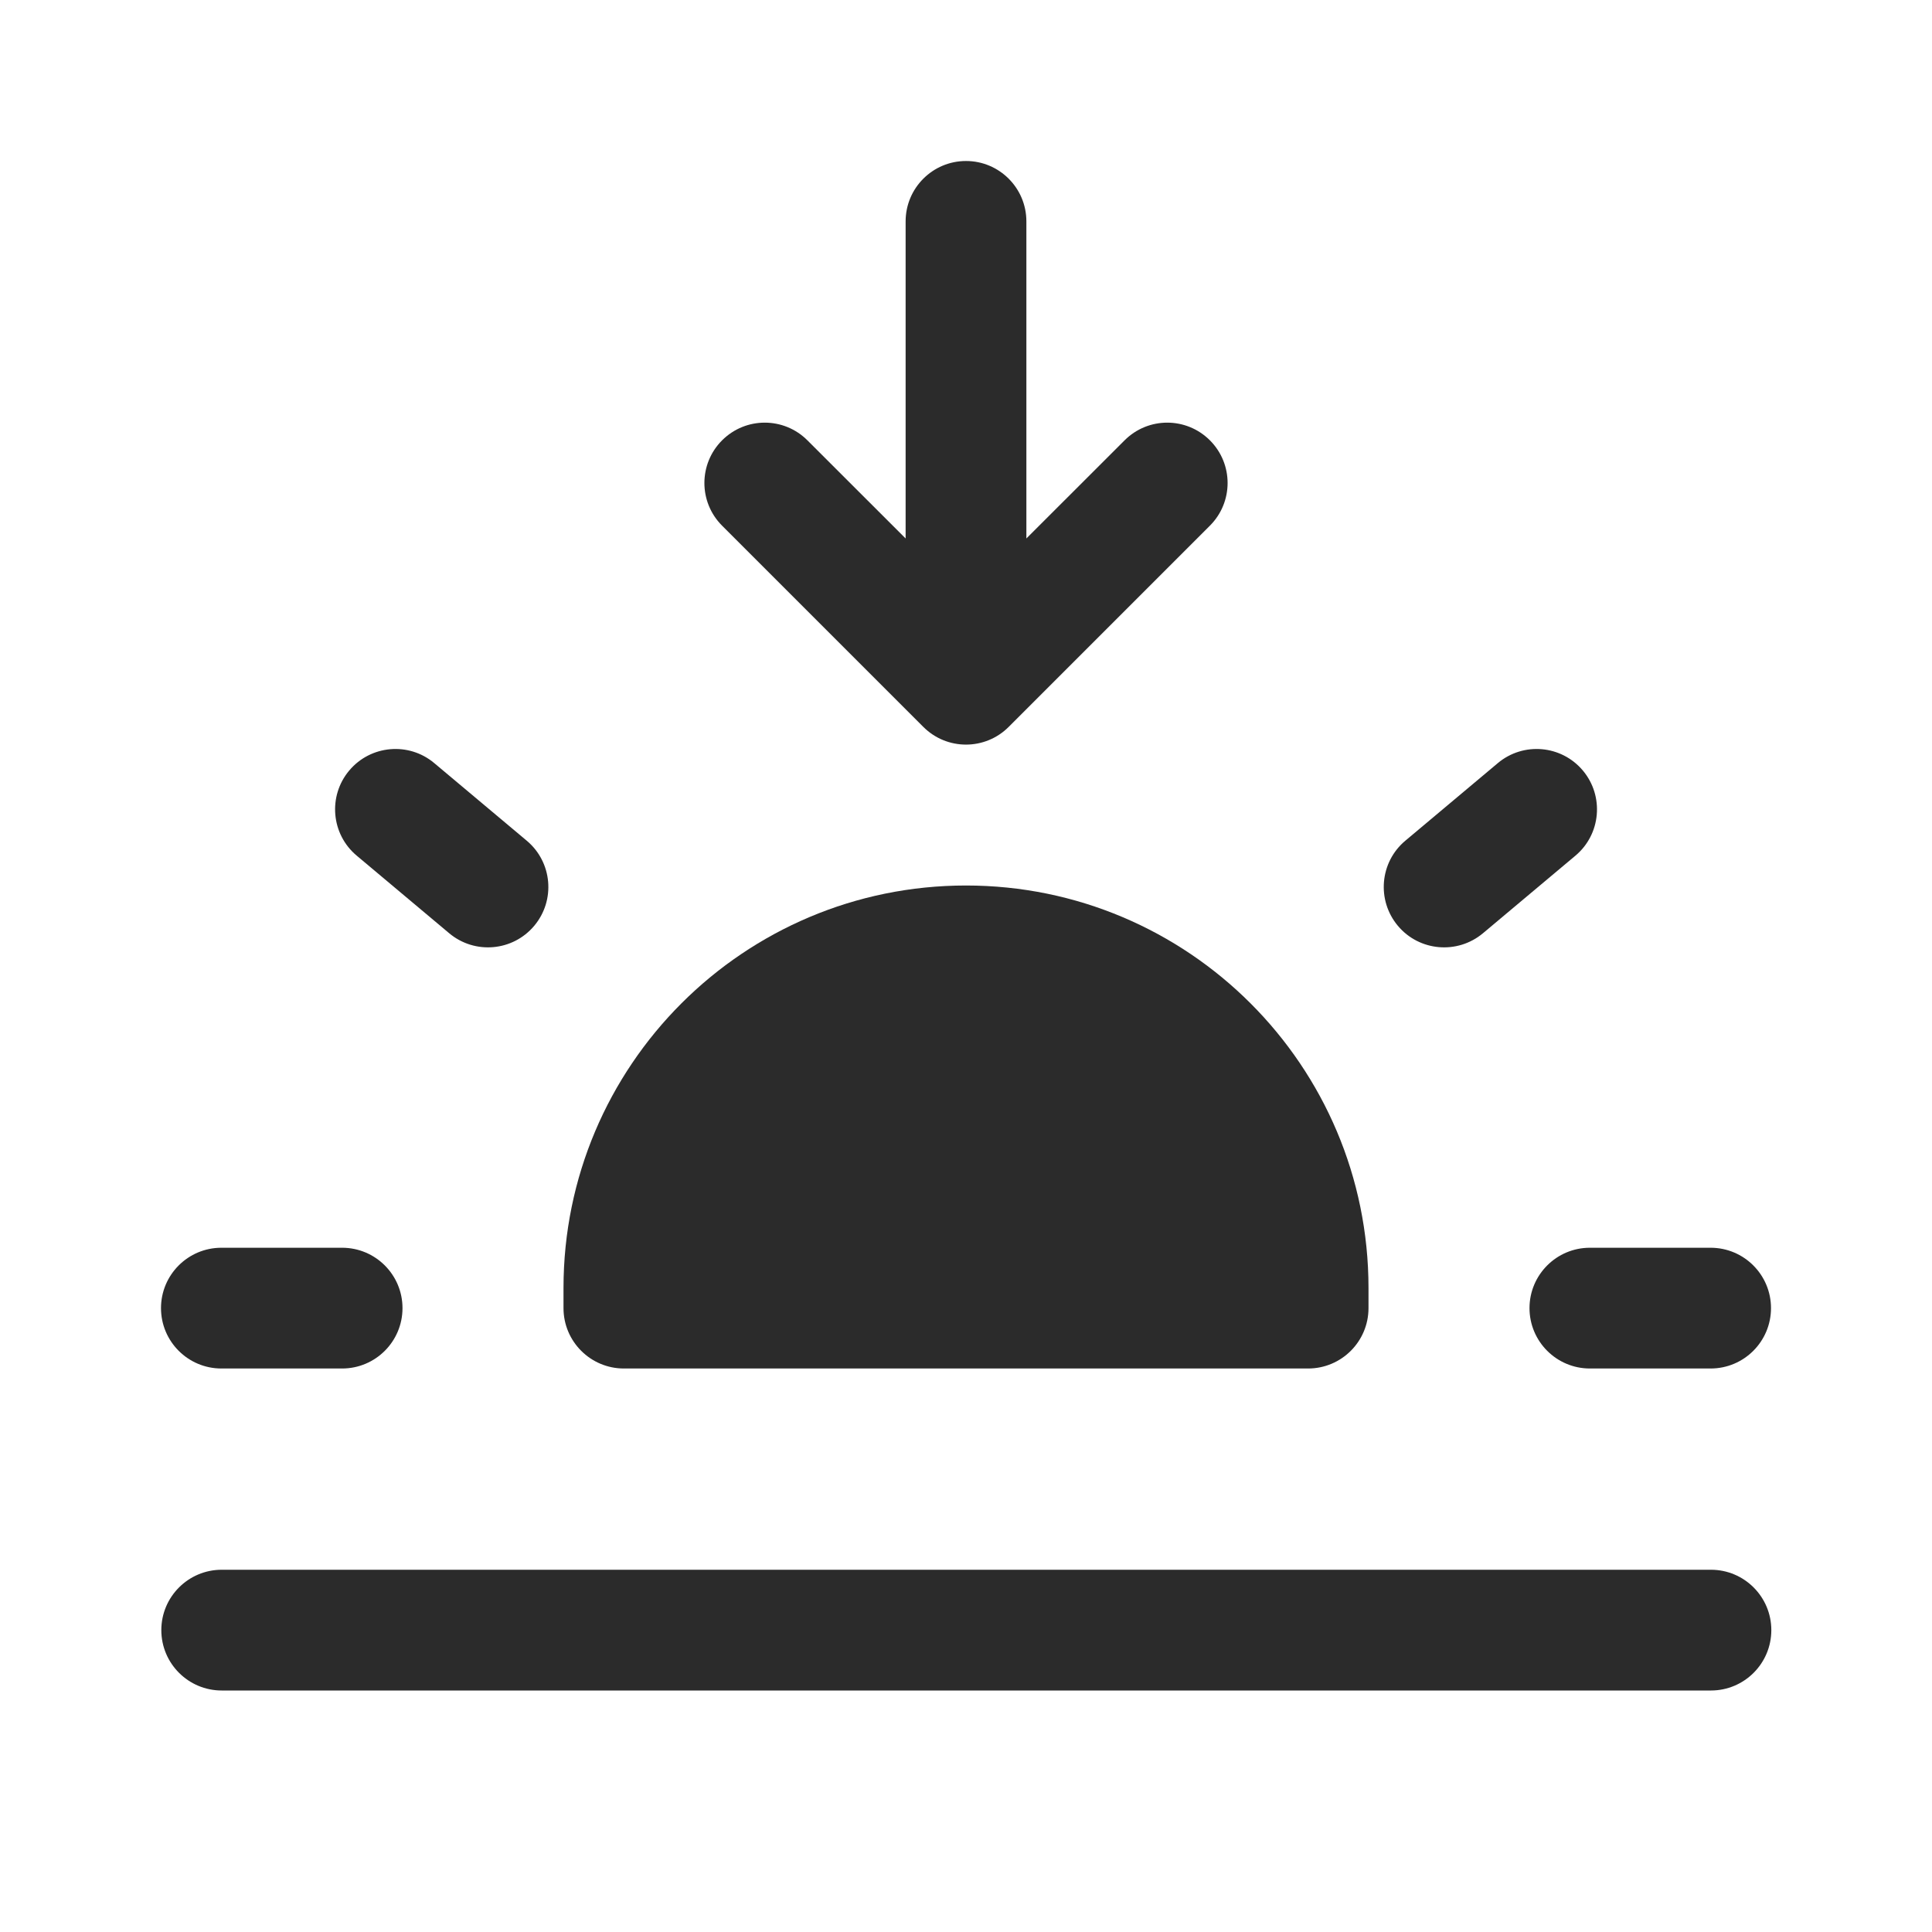 <svg width="24" height="24" viewBox="0 0 24 24" fill="none" xmlns="http://www.w3.org/2000/svg">
<path d="M12 2C12.414 2 12.75 2.336 12.75 2.75V6.689L13.97 5.47C14.263 5.177 14.737 5.177 15.03 5.47C15.323 5.763 15.323 6.237 15.03 6.53L12.53 9.03C12.237 9.323 11.763 9.323 11.47 9.03L8.97 6.53C8.677 6.237 8.677 5.763 8.97 5.47C9.263 5.177 9.737 5.177 10.03 5.47L11.25 6.689V2.75C11.25 2.336 11.586 2 12 2Z" fill="#2B2B2B"/>
<path d="M2.004 20.25C2.004 19.836 2.34 19.5 2.754 19.5H21.254C21.668 19.5 22.004 19.836 22.004 20.25C22.004 20.664 21.668 21 21.254 21H2.754C2.34 21 2.004 20.664 2.004 20.25Z" fill="#2B2B2B"/>
<path d="M2.75 15.5C2.336 15.5 2 15.836 2 16.25C2 16.664 2.336 17 2.75 17H4.25C4.664 17 5 16.664 5 16.25C5 15.836 4.664 15.5 4.25 15.5H2.75Z" fill="#2B2B2B"/>
<path d="M19.75 15.5C19.336 15.5 19 15.836 19 16.25C19 16.664 19.336 17 19.75 17H21.25C21.664 17 22 16.664 22 16.25C22 15.836 21.664 15.5 21.25 15.5H19.75Z" fill="#2B2B2B"/>
<path d="M17.365 11.501C17.099 11.183 17.14 10.71 17.457 10.444L18.606 9.48C18.924 9.213 19.397 9.255 19.663 9.572C19.929 9.889 19.888 10.363 19.571 10.629L18.422 11.593C18.104 11.859 17.631 11.818 17.365 11.501Z" fill="#2B2B2B"/>
<path d="M5.395 9.48C5.078 9.213 4.604 9.255 4.338 9.572C4.072 9.889 4.113 10.363 4.431 10.629L5.58 11.593C5.897 11.859 6.37 11.818 6.636 11.501C6.903 11.183 6.861 10.71 6.544 10.444L5.395 9.48Z" fill="#2B2B2B"/>
<path d="M16.25 17C16.664 17 17 16.664 17 16.25V16C17 13.239 14.761 11 12 11C9.239 11 7 13.239 7 16V16.25C7 16.664 7.336 17 7.75 17C9.425 17 14.575 17 16.25 17Z" fill="#2B2B2B"/>
</svg>
